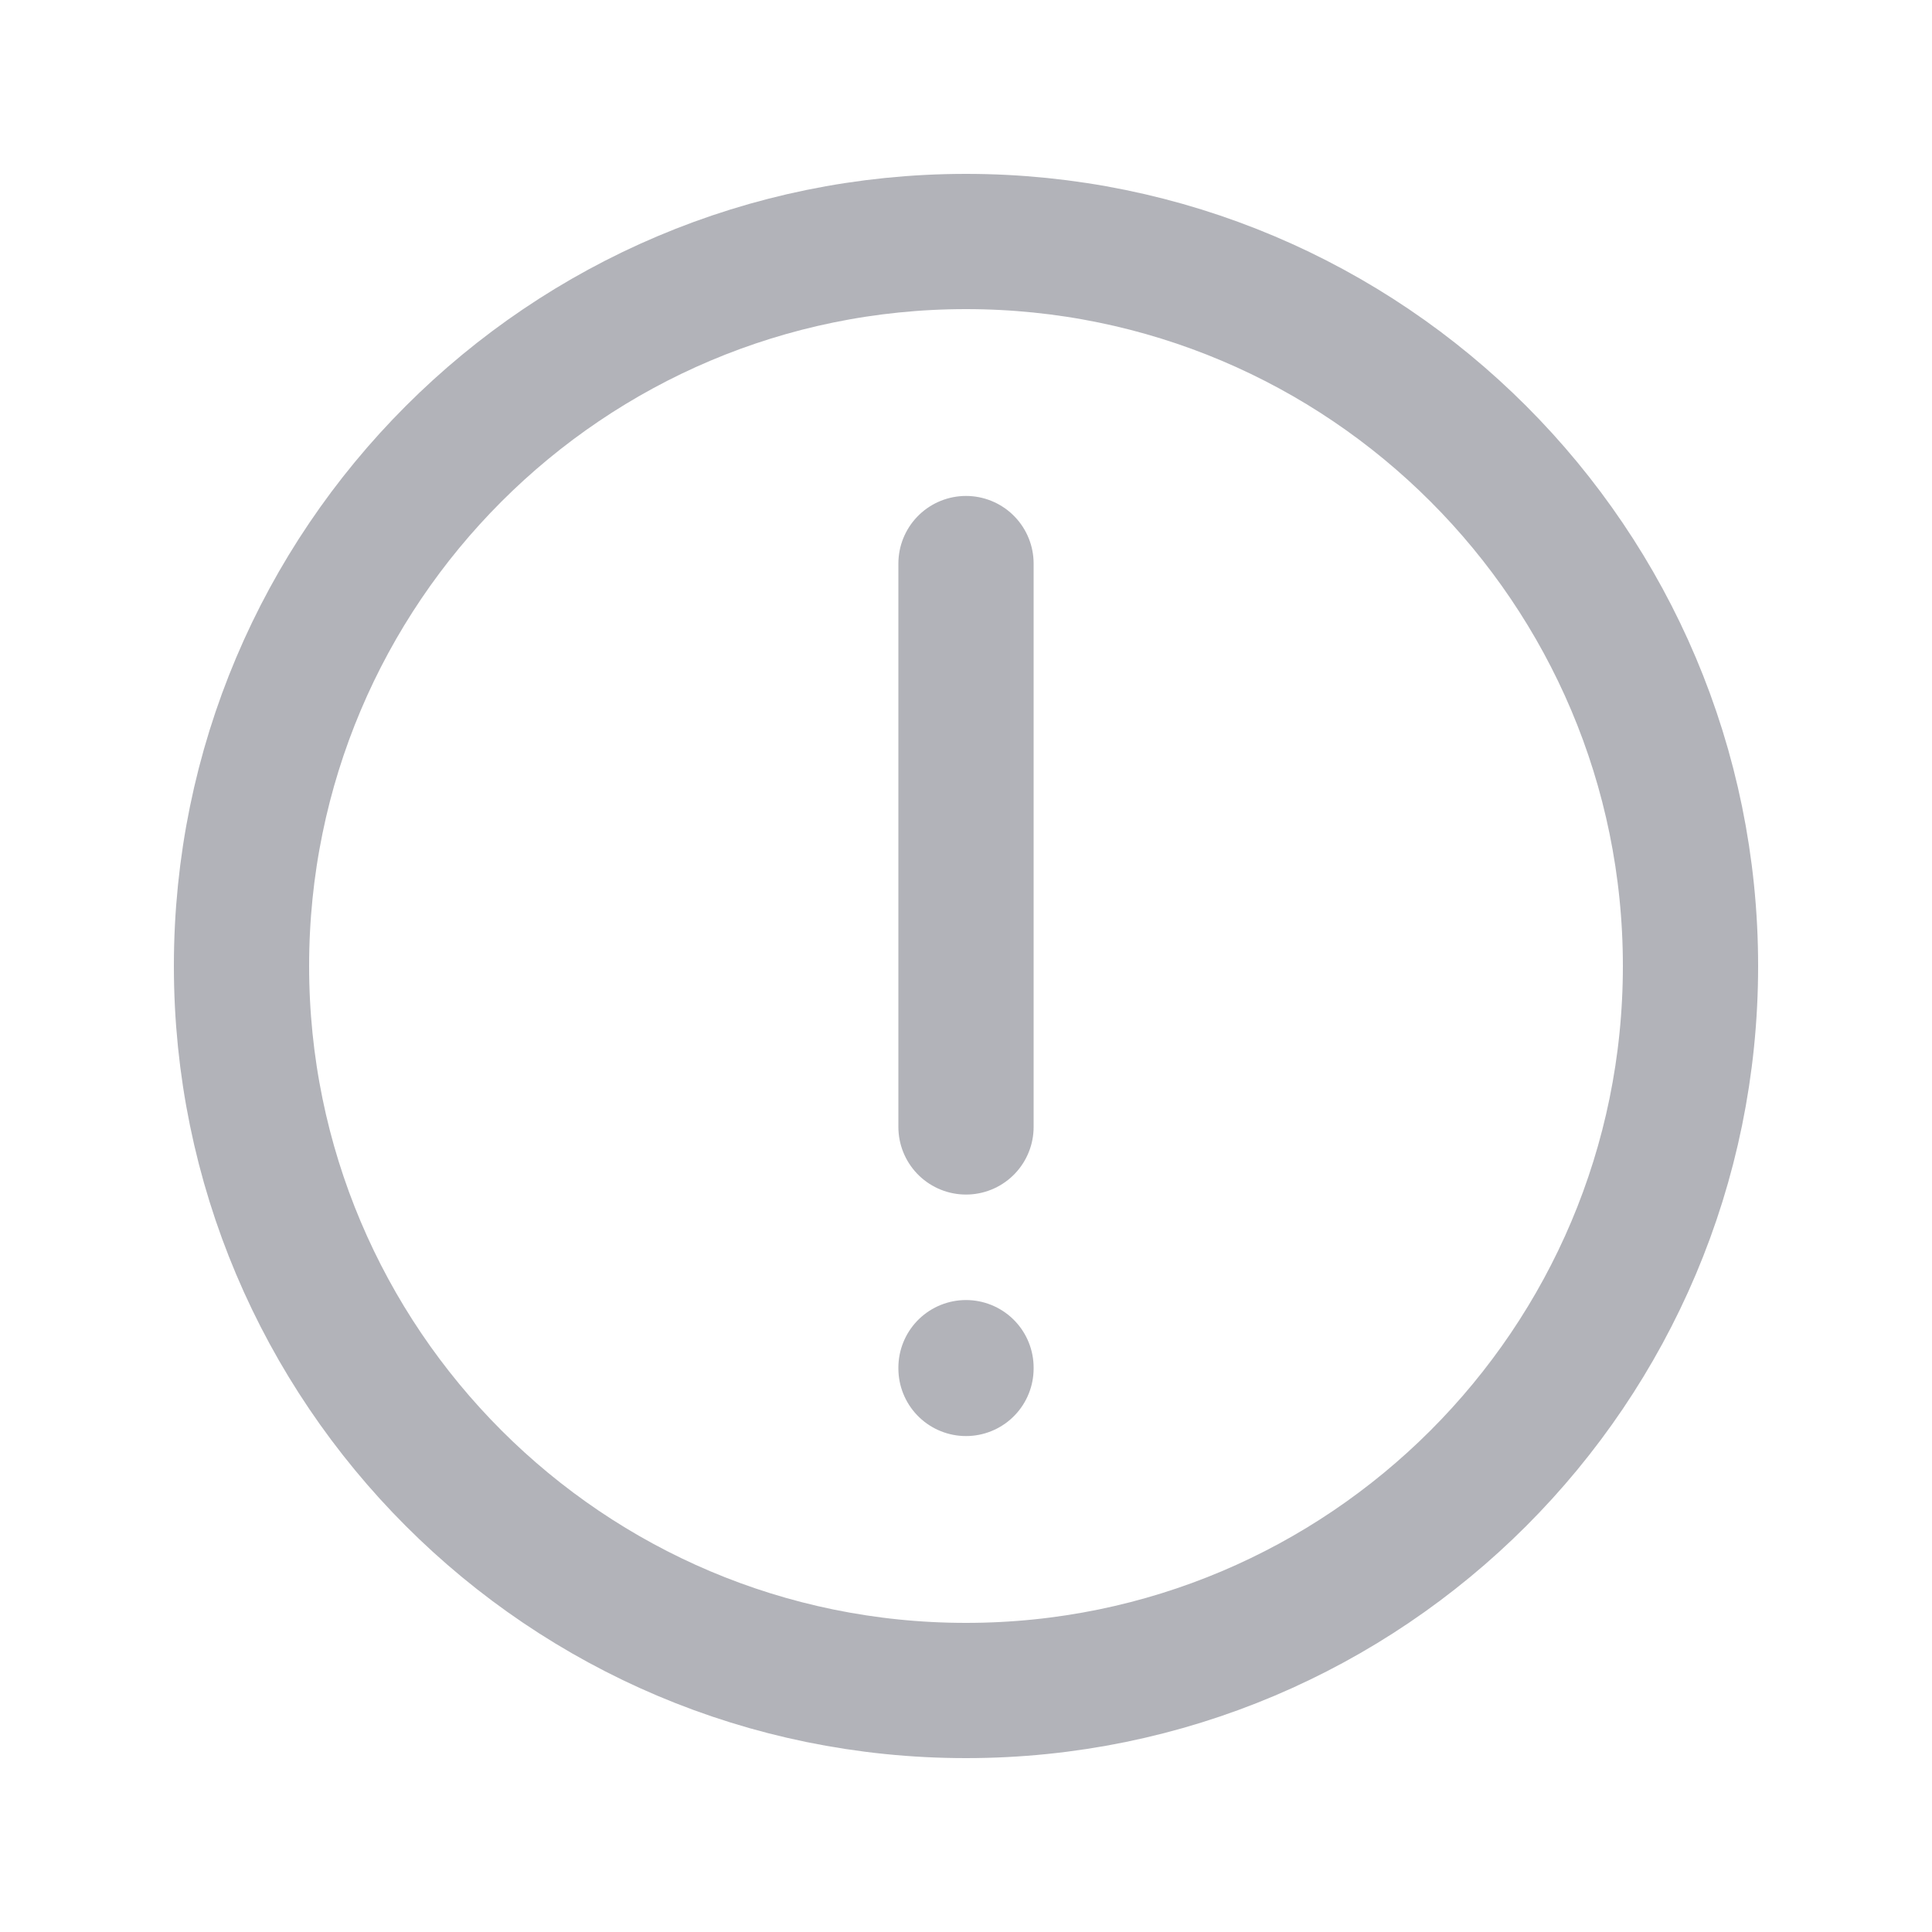 <svg width="10" height="10" viewBox="0 0 10 10" fill="none" xmlns="http://www.w3.org/2000/svg">
<path d="M5 7.079V7.083M5 2.917V5.833M8.75 5C8.75 7.071 7.071 8.75 5 8.75C2.929 8.75 1.25 7.071 1.25 5C1.25 2.929 2.929 1.25 5 1.25C7.071 1.25 8.75 2.929 8.75 5Z" stroke="#B2B3B9" stroke-width="0.7" stroke-linecap="round" stroke-linejoin="round"/>
</svg>
